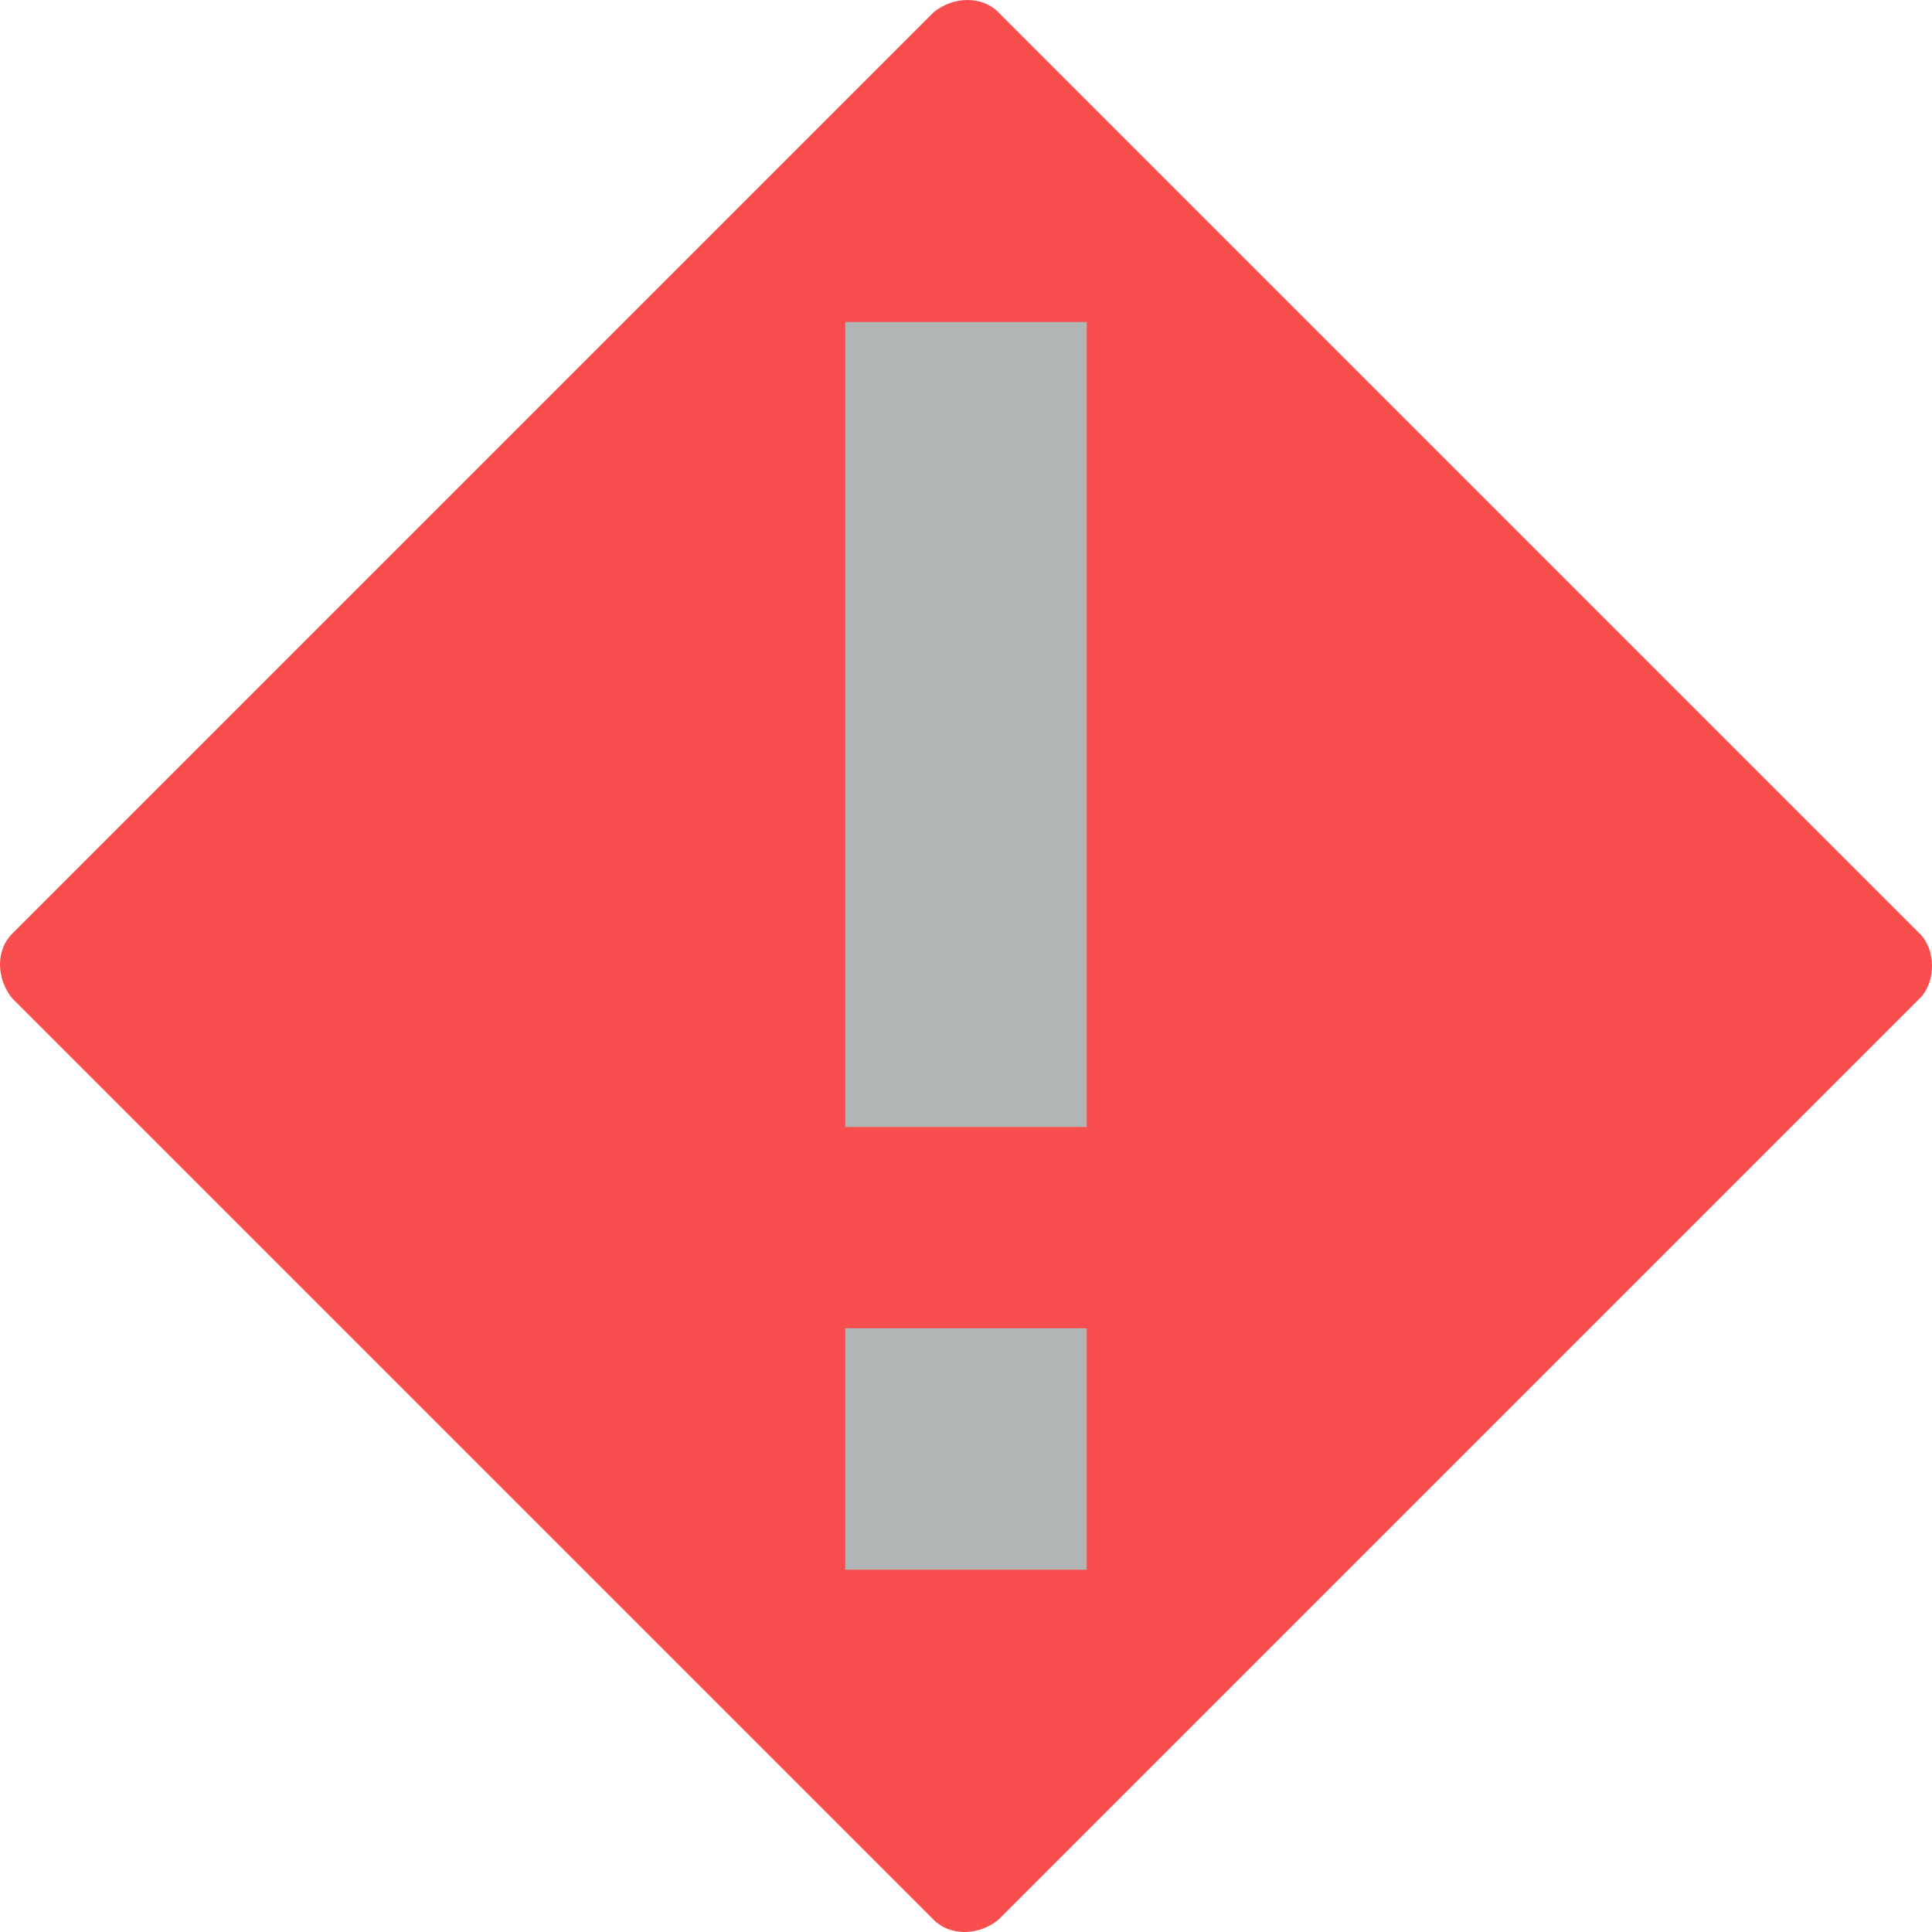 <svg xmlns="http://www.w3.org/2000/svg" viewBox="0 0 48 48"><path fill="#F94E4E" d="M47.7 23.2L24.8.3c-.4-.4-1.1-.4-1.6 0L.3 23.2c-.4.4-.4 1.1 0 1.6l22.9 22.9c.4.4 1.1.4 1.6 0l22.9-22.9c.4-.4.4-1.2 0-1.6z"/><path fill="#B1B5B6" d="M27 39h-6v-6h6v6zm0-11h-6V8h6v20z"/></svg>

